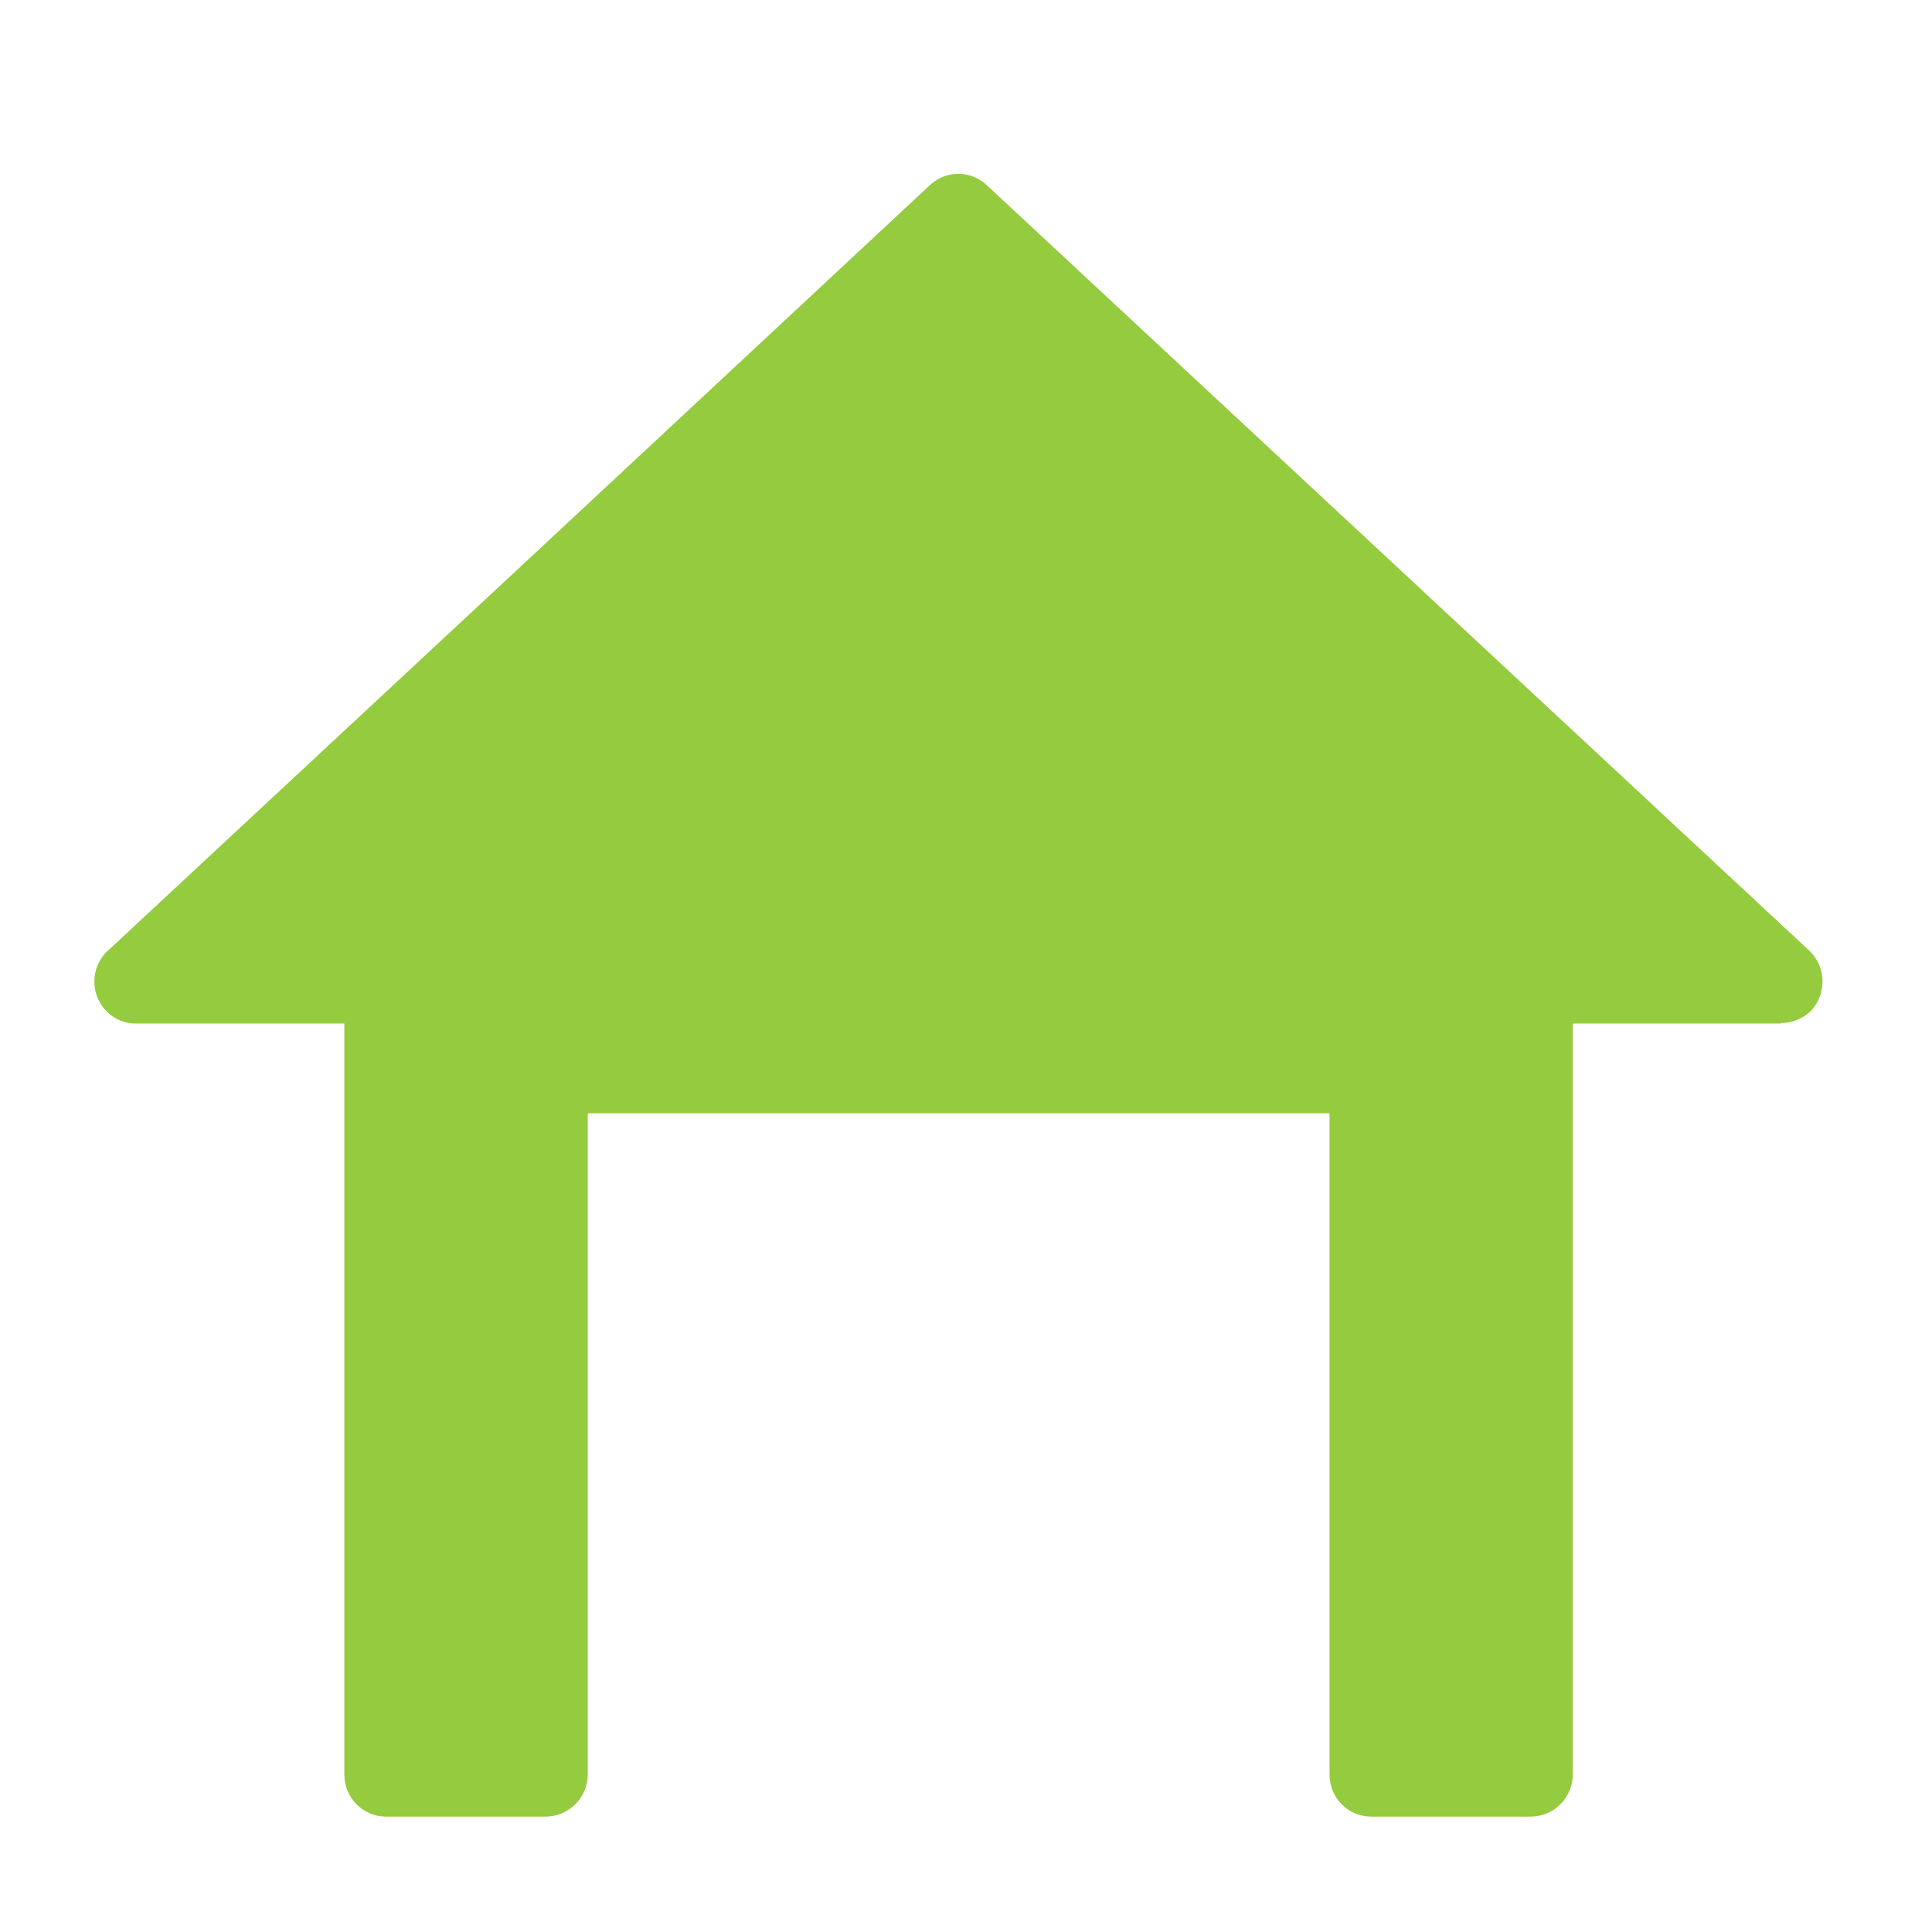 <?xml version="1.0" encoding="UTF-8" standalone="no"?>
<!-- Created with Inkscape (http://www.inkscape.org/) -->

<svg
   xmlns:dc="http://purl.org/dc/elements/1.1/"
   xmlns:cc="http://creativecommons.org/ns#"
   xmlns:rdf="http://www.w3.org/1999/02/22-rdf-syntax-ns#"
   xmlns:svg="http://www.w3.org/2000/svg"
   xmlns="http://www.w3.org/2000/svg"
   xmlns:sodipodi="http://sodipodi.sourceforge.net/DTD/sodipodi-0.dtd"
   xmlns:inkscape="http://www.inkscape.org/namespaces/inkscape"
   width="65"
   height="65"
   viewBox="0 0 65 65"
   id="svg2"
   version="1.1"
   inkscape:version="0.91 r13725"
   sodipodi:docname="shelter.svg">
  <defs
     id="defs4">
    <clipPath
       clipPathUnits="userSpaceOnUse"
       id="clipPath304">
      <path
         d="m 0,368 595.28,0 0,-368 L 0,0 0,368 Z"
         id="path306"
         inkscape:connector-curvature="0" />
    </clipPath>
  </defs>
  <sodipodi:namedview
     id="base"
     pagecolor="#ffffff"
     bordercolor="#666666"
     borderopacity="1.0"
     inkscape:pageopacity="0.0"
     inkscape:pageshadow="2"
     inkscape:zoom="5.6"
     inkscape:cx="31.637729"
     inkscape:cy="15.245742"
     inkscape:document-units="px"
     inkscape:current-layer="layer1"
     showgrid="false"
     units="px"
     inkscape:window-width="1855"
     inkscape:window-height="1056"
     inkscape:window-x="1665"
     inkscape:window-y="24"
     inkscape:window-maximized="1" />
  <g
     inkscape:label="Layer 1"
     inkscape:groupmode="layer"
     id="layer1"
     transform="translate(0,-987.362)">
    <g
       id="g182"
       transform="matrix(2.537,0,0,-2.537,33.213,993.605)">
      <path
         d="m 0,0 5.45,-5.072 5.452,-5.074 c 0.221,-0.211 0.235,-0.557 0.032,-0.788 -0.112,-0.116 -0.262,-0.172 -0.41,-0.172 l 0,-0.007 -2.758,0 0,-9.957 c 0,-0.308 -0.252,-0.56 -0.559,-0.56 l -2.116,0 c -0.308,0 -0.551,0.252 -0.551,0.56 l 0,8.767 -9.837,0 0,-8.767 c 0,-0.308 -0.251,-0.56 -0.56,-0.56 l -2.116,0 c -0.307,0 -0.552,0.252 -0.552,0.56 l 0,9.957 -2.762,0 c -0.308,0 -0.553,0.25 -0.553,0.557 0,0.175 0.08,0.332 0.206,0.434 l 5.426,5.05 5.452,5.081 C -0.545,0.206 -0.213,0.206 0,0"
         style="fill:#95cb3e;fill-opacity:1;fill-rule:nonzero;stroke:none"
         id="path184"
         inkscape:connector-curvature="0" />
    </g>
  </g>
</svg>
